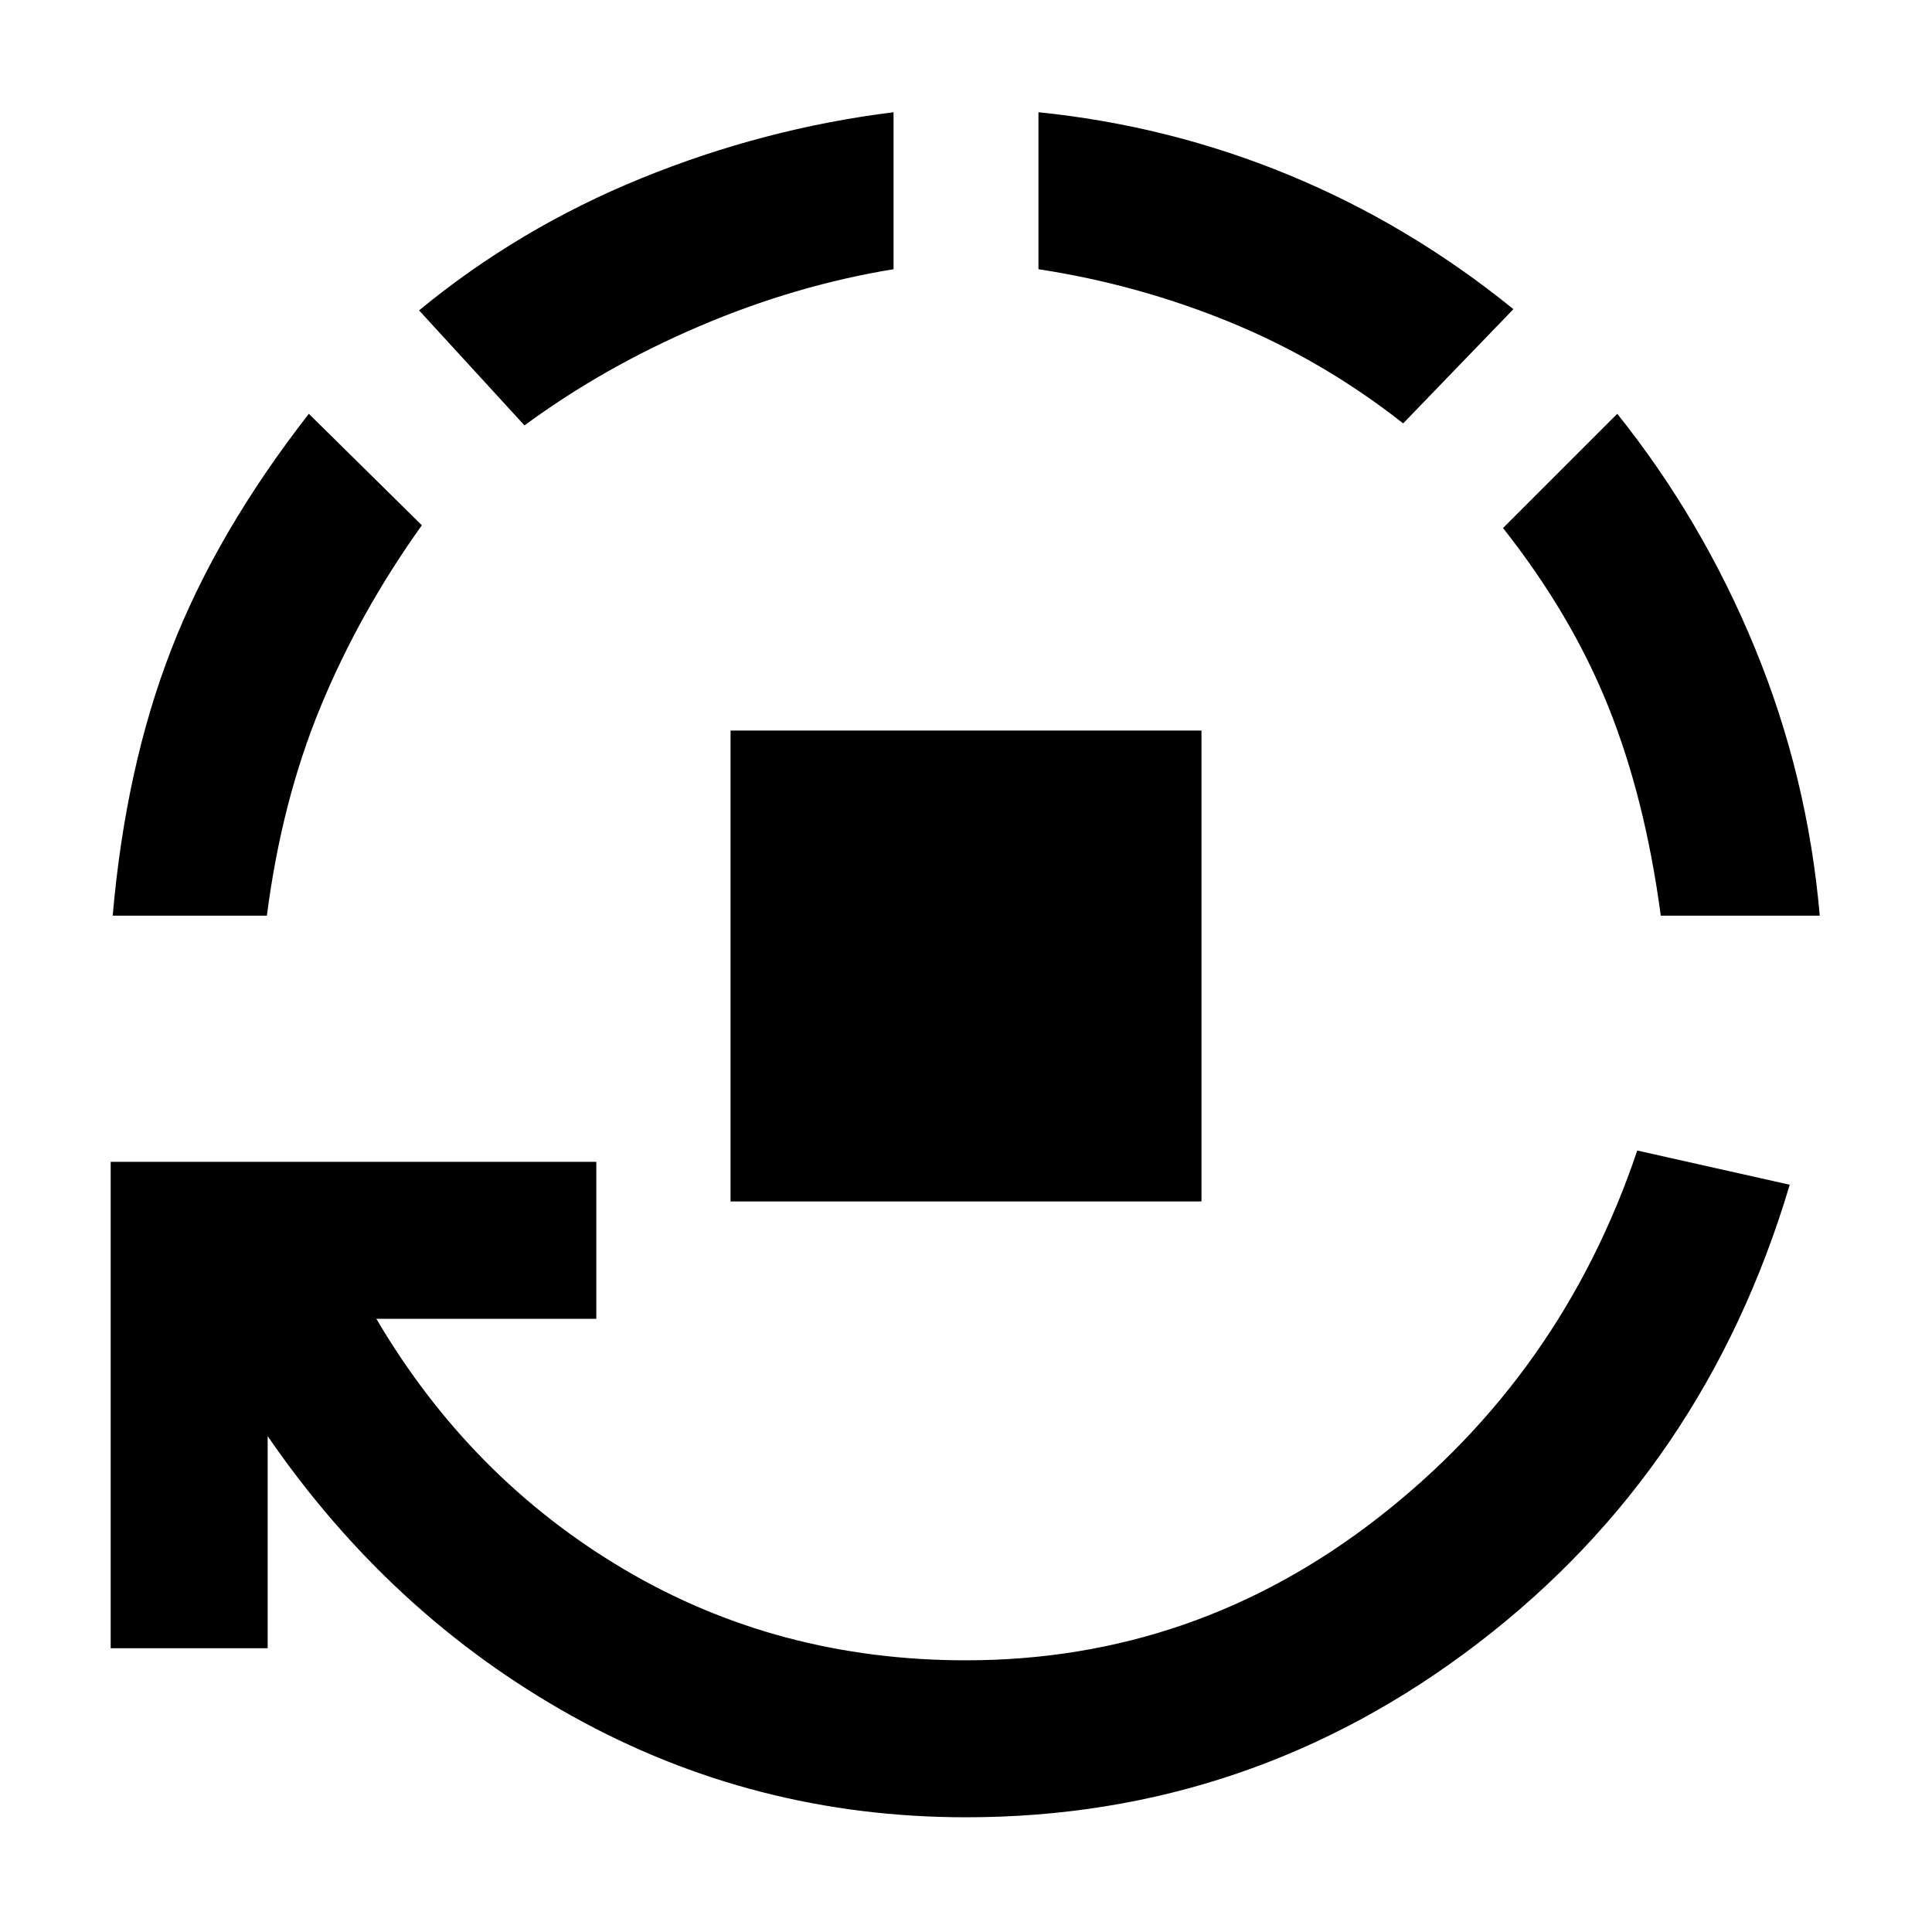 <svg xmlns="http://www.w3.org/2000/svg" height="20" viewBox="0 -960 960 960" width="20"><path d="M363.001-363.001v-233.998h233.998v233.998H363.001ZM480-57.001q-105.231 0-195.539-50.193Q194.154-157.387 133-246.388v105.387H55.001v-241.692h241.307v77.999H186.999q46.692 79.308 123.115 124.501Q386.538-135 480-135q113.923 0 205-71t128.539-182.308l75.767 16.999Q847.153-229.77 734.269-143.386 621.384-57.001 480-57.001ZM56.002-505q6.384-73.692 29.076-132.23t68.385-117.154L209.615-699q-31 43.385-50.346 90.269Q139.923-561.846 132.615-505H56.001Zm204.613-243.615-52.383-57.153q49.692-40.923 110.538-65.692 60.846-24.769 125.23-32.769v77.998q-48.846 8-96.423 28.308-47.577 20.308-86.962 49.308Zm436.616-1q-39.692-31.231-85.616-50.116-45.923-18.884-95.615-26.5v-77.998q65 6.615 124.653 31.269 59.654 24.654 111.346 66.576l-54.768 56.769Zm128 244.615q-7.77-58.308-26.077-103.923-18.308-45.616-52.308-88.692l56.768-56.769q42.308 52.923 68.462 116.577Q898.229-574.154 904.229-505h-78.998Z"/></svg>
